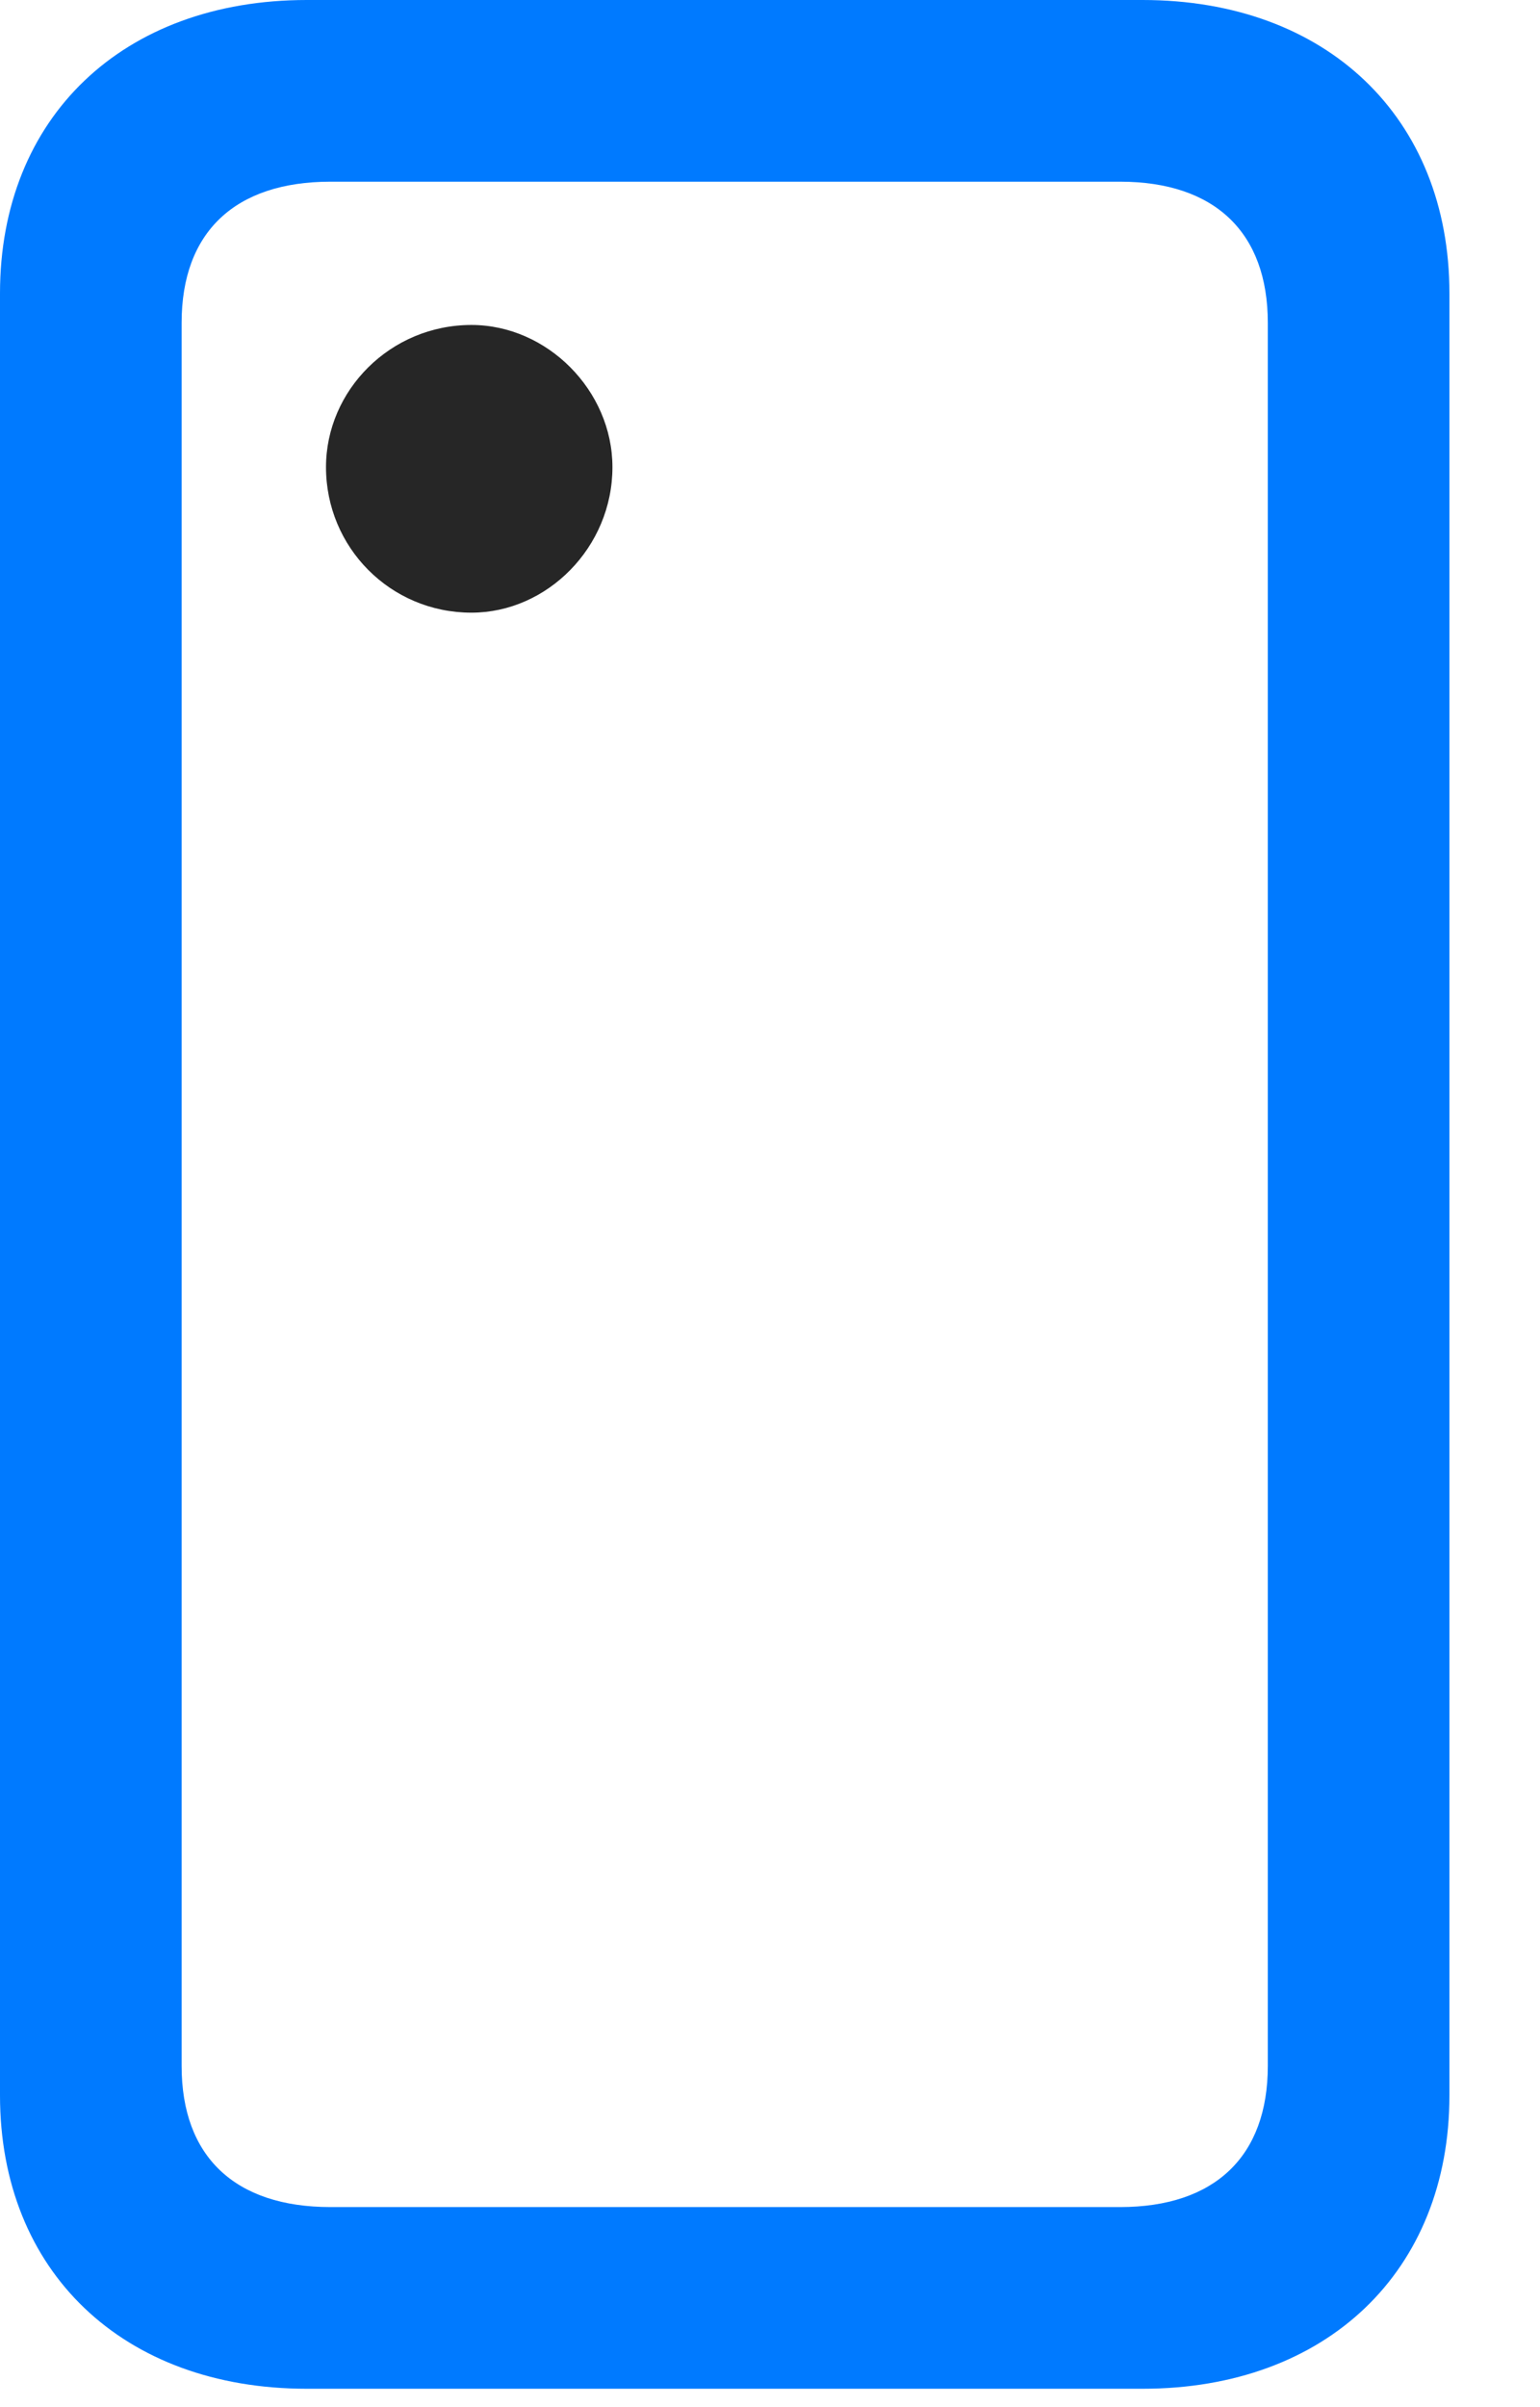<svg width="16" height="25" viewBox="0 0 16 25" fill="none" xmlns="http://www.w3.org/2000/svg">
<path d="M0 21.762C0 23.59 1.277 24.809 3.188 24.809H11.871C13.781 24.809 15.059 23.59 15.059 21.762V3.047C15.059 1.219 13.781 0 11.871 0H3.188C1.277 0 0 1.219 0 3.047V21.762ZM1.887 21.457V3.352C1.887 2.414 2.438 1.887 3.434 1.887H11.637C12.621 1.887 13.172 2.414 13.172 3.352V21.457C13.172 22.395 12.621 22.922 11.637 22.922H3.434C2.438 22.922 1.887 22.395 1.887 21.457Z" fill="#007AFF"/>
<path d="M4.898 6.363C5.684 6.363 6.363 5.684 6.363 4.852C6.363 4.055 5.684 3.375 4.898 3.375C4.055 3.375 3.387 4.055 3.387 4.852C3.387 5.684 4.055 6.363 4.898 6.363Z" fill="black" fill-opacity="0.85"/>
</svg>
